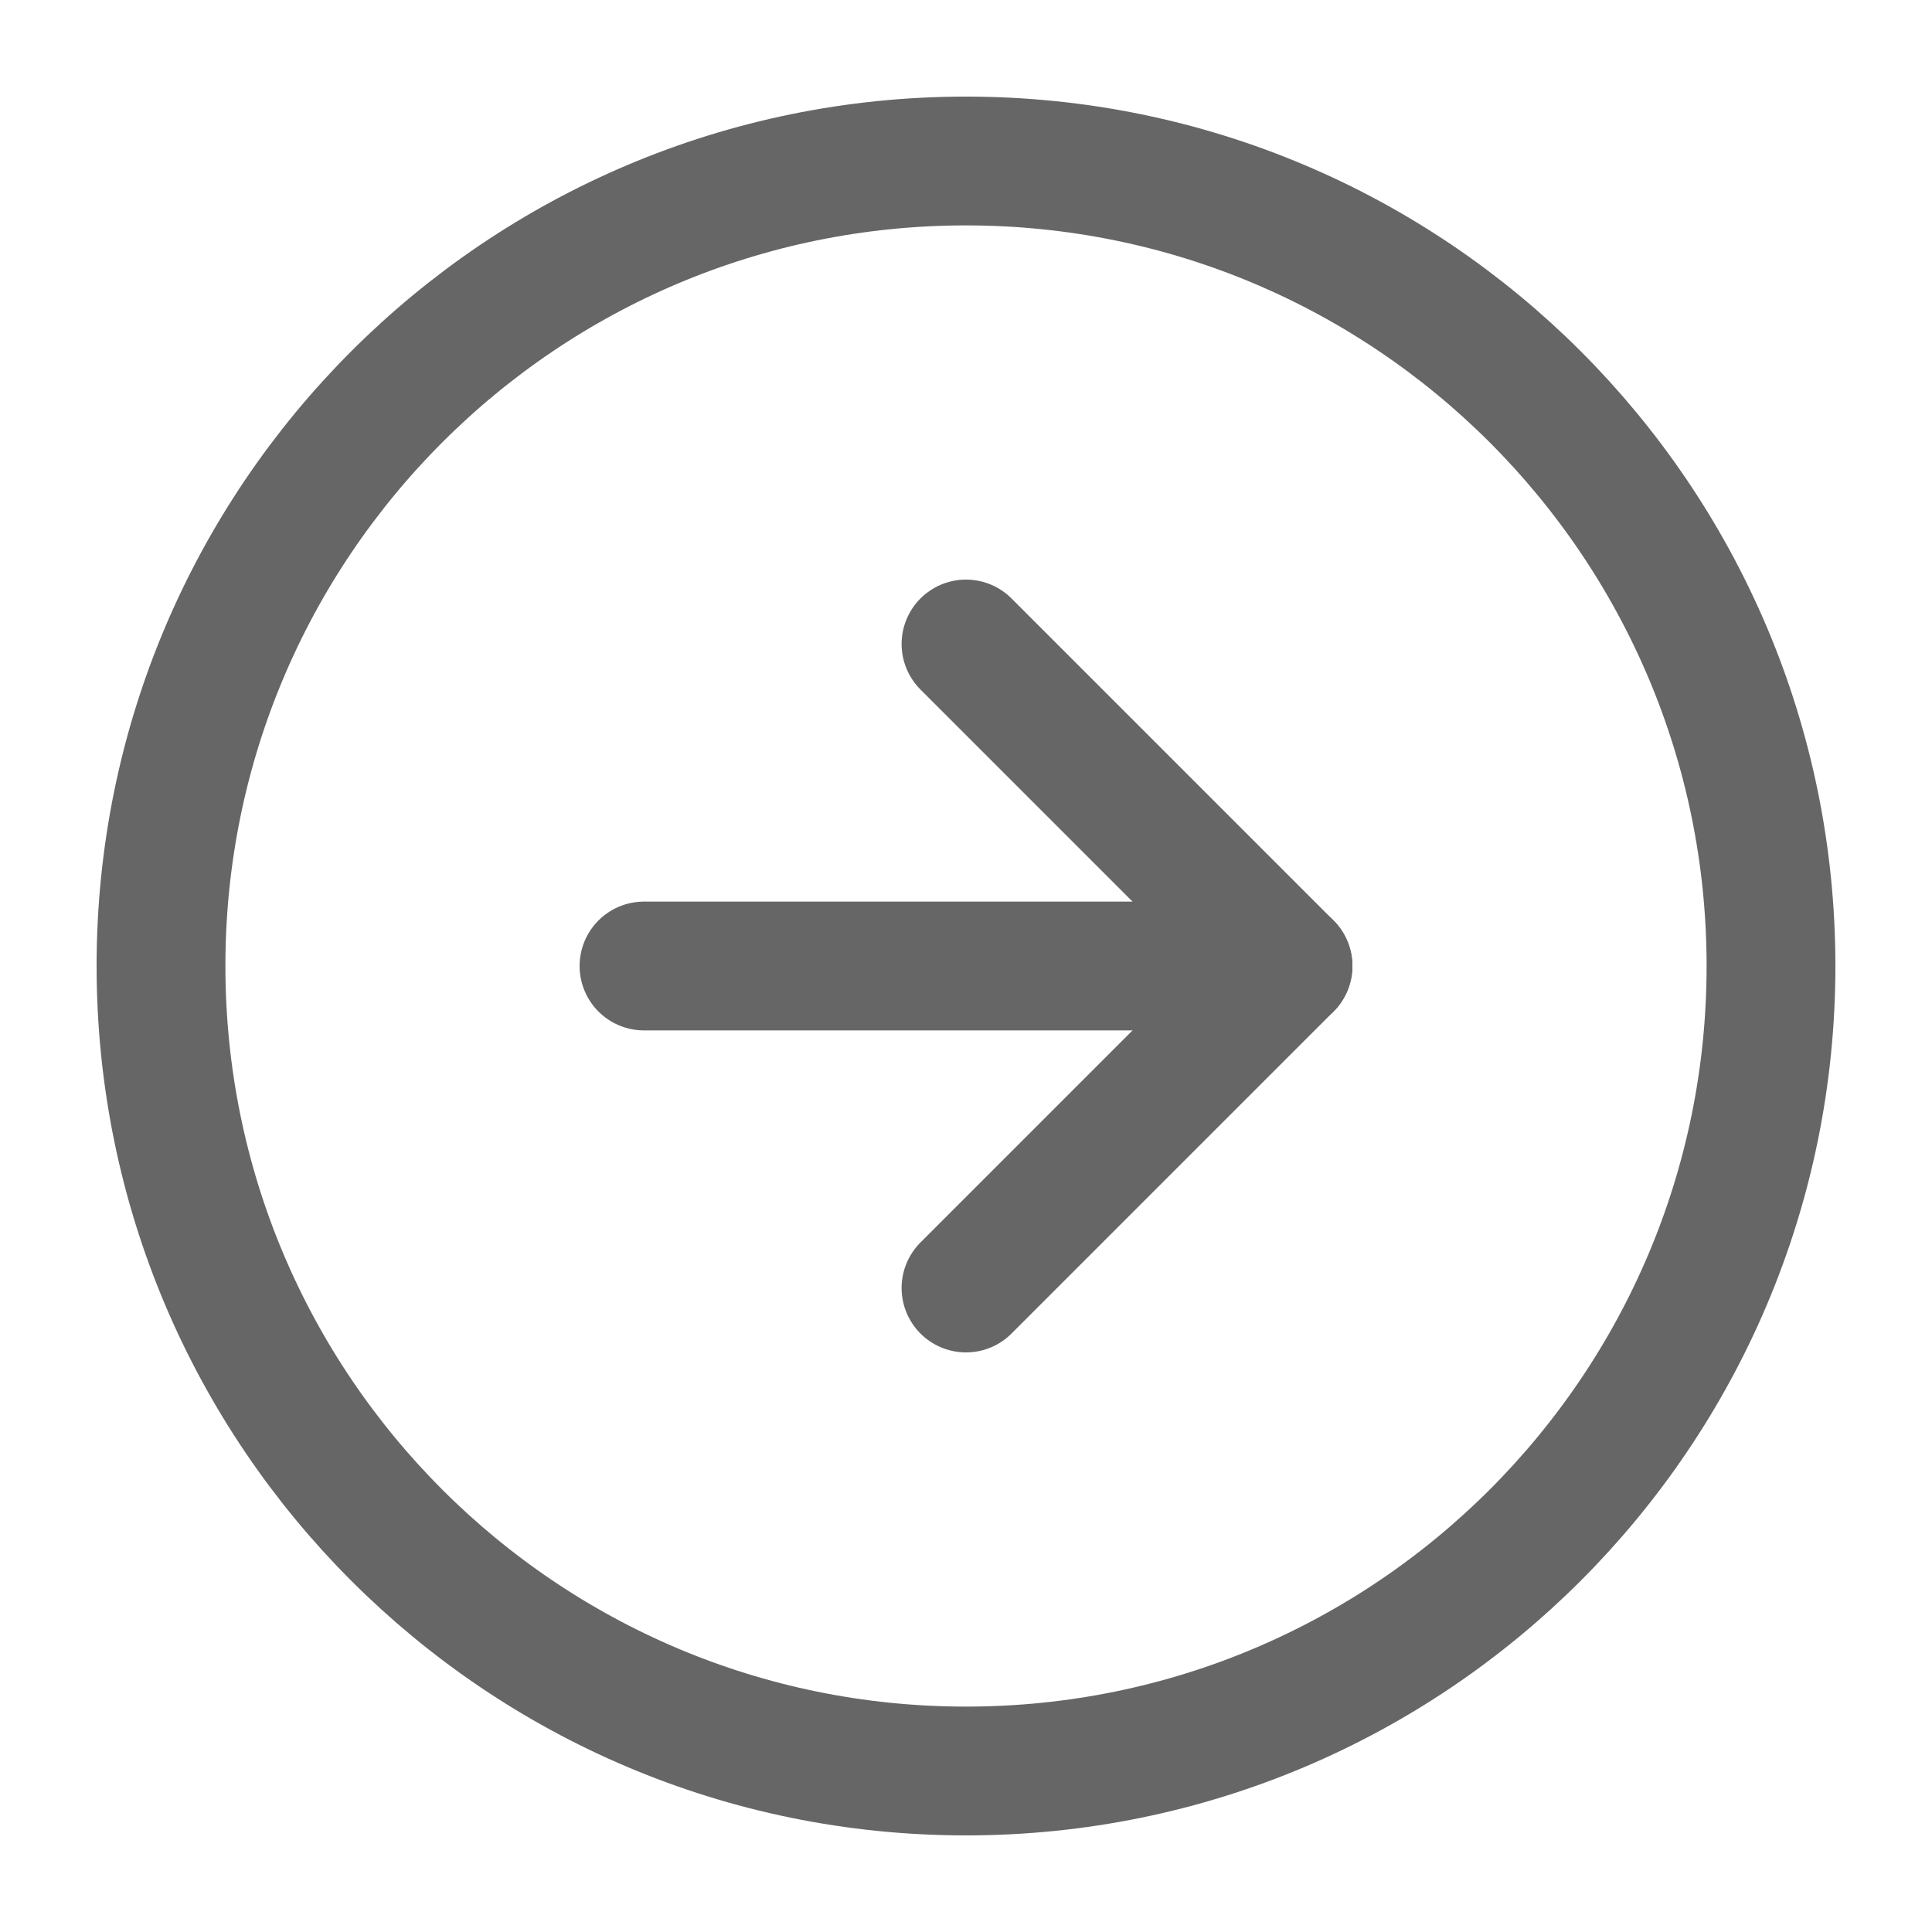 <svg width="21" height="21" viewBox="0 0 21 21" fill="none" xmlns="http://www.w3.org/2000/svg">
<path d="M10.5 19.25C15.332 19.25 19.25 15.332 19.25 10.5C19.25 5.668 15.332 1.75 10.5 1.75C5.668 1.75 1.75 5.668 1.75 10.5C1.75 15.332 5.668 19.25 10.5 19.25Z" stroke="#666666" stroke-width="1.4" stroke-linecap="round" stroke-linejoin="round"/>
<path d="M10.5 14L14 10.5L10.5 7" stroke="#666666" stroke-width="1.4" stroke-linecap="round" stroke-linejoin="round"/>
<path d="M7 10.5H14" stroke="#666666" stroke-width="1.4" stroke-linecap="round" stroke-linejoin="round"/>
</svg>
